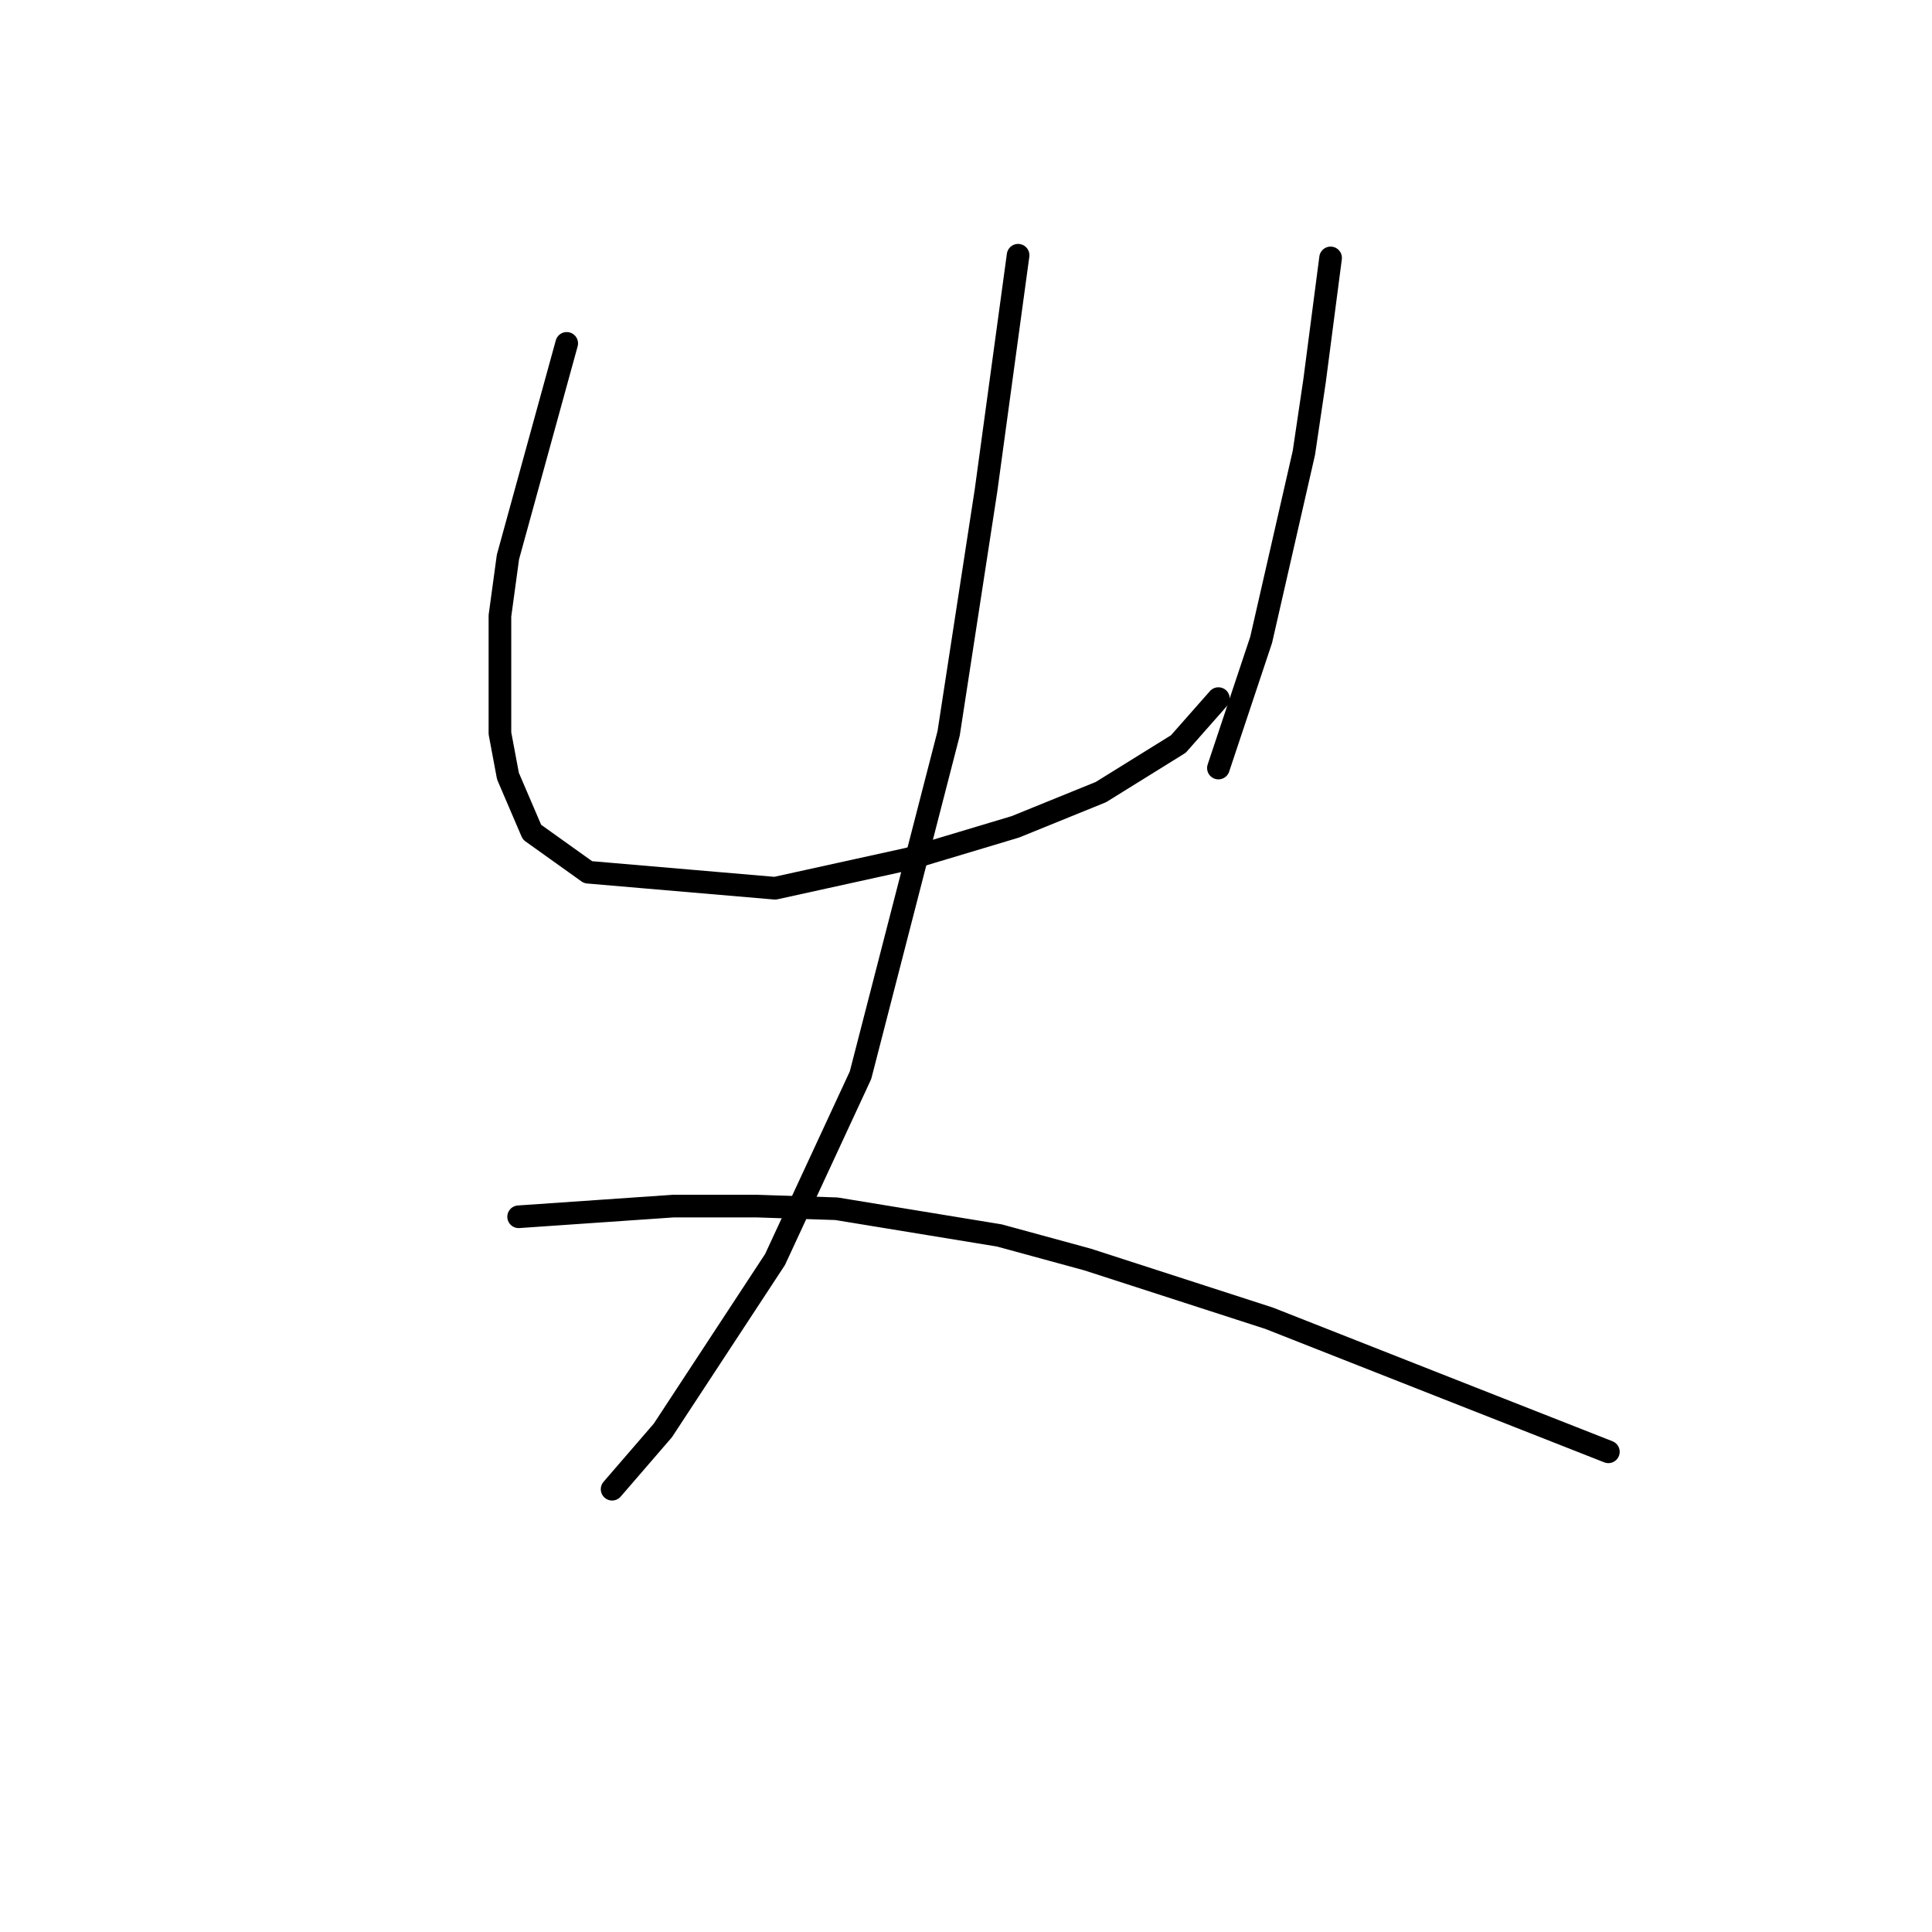 <?xml version="1.0" standalone="no"?>
    <svg width="256" height="256" xmlns="http://www.w3.org/2000/svg" version="1.1">
    <polyline stroke="black" stroke-width="3" stroke-linecap="round" fill="transparent" stroke-linejoin="round" points="75.092 45.499 71.198 59.655 67.305 73.812 66.244 81.598 66.244 97.17 67.305 102.833 70.491 110.265 77.923 115.573 102.697 117.697 120.392 113.804 134.549 109.557 145.874 104.956 156.137 98.586 161.446 92.569 161.446 92.569 " />
        <polyline stroke="black" stroke-width="3" stroke-linecap="round" fill="transparent" stroke-linejoin="round" points="176.31 34.174 175.249 42.314 174.187 50.454 172.771 60.009 167.109 84.783 161.446 101.771 161.446 101.771 " />
        <polyline stroke="black" stroke-width="3" stroke-linecap="round" fill="transparent" stroke-linejoin="round" points="134.903 33.82 132.779 49.392 130.656 64.964 125.701 97.17 114.022 142.471 102.697 166.891 87.832 189.541 81.108 197.327 81.108 197.327 " />
        <polyline stroke="black" stroke-width="3" stroke-linecap="round" fill="transparent" stroke-linejoin="round" points="68.721 161.228 78.985 160.52 89.248 159.812 100.219 159.812 110.837 160.166 132.425 163.705 144.104 166.891 168.17 174.677 191.529 183.878 213.117 192.372 213.117 192.372 " />
        </svg>